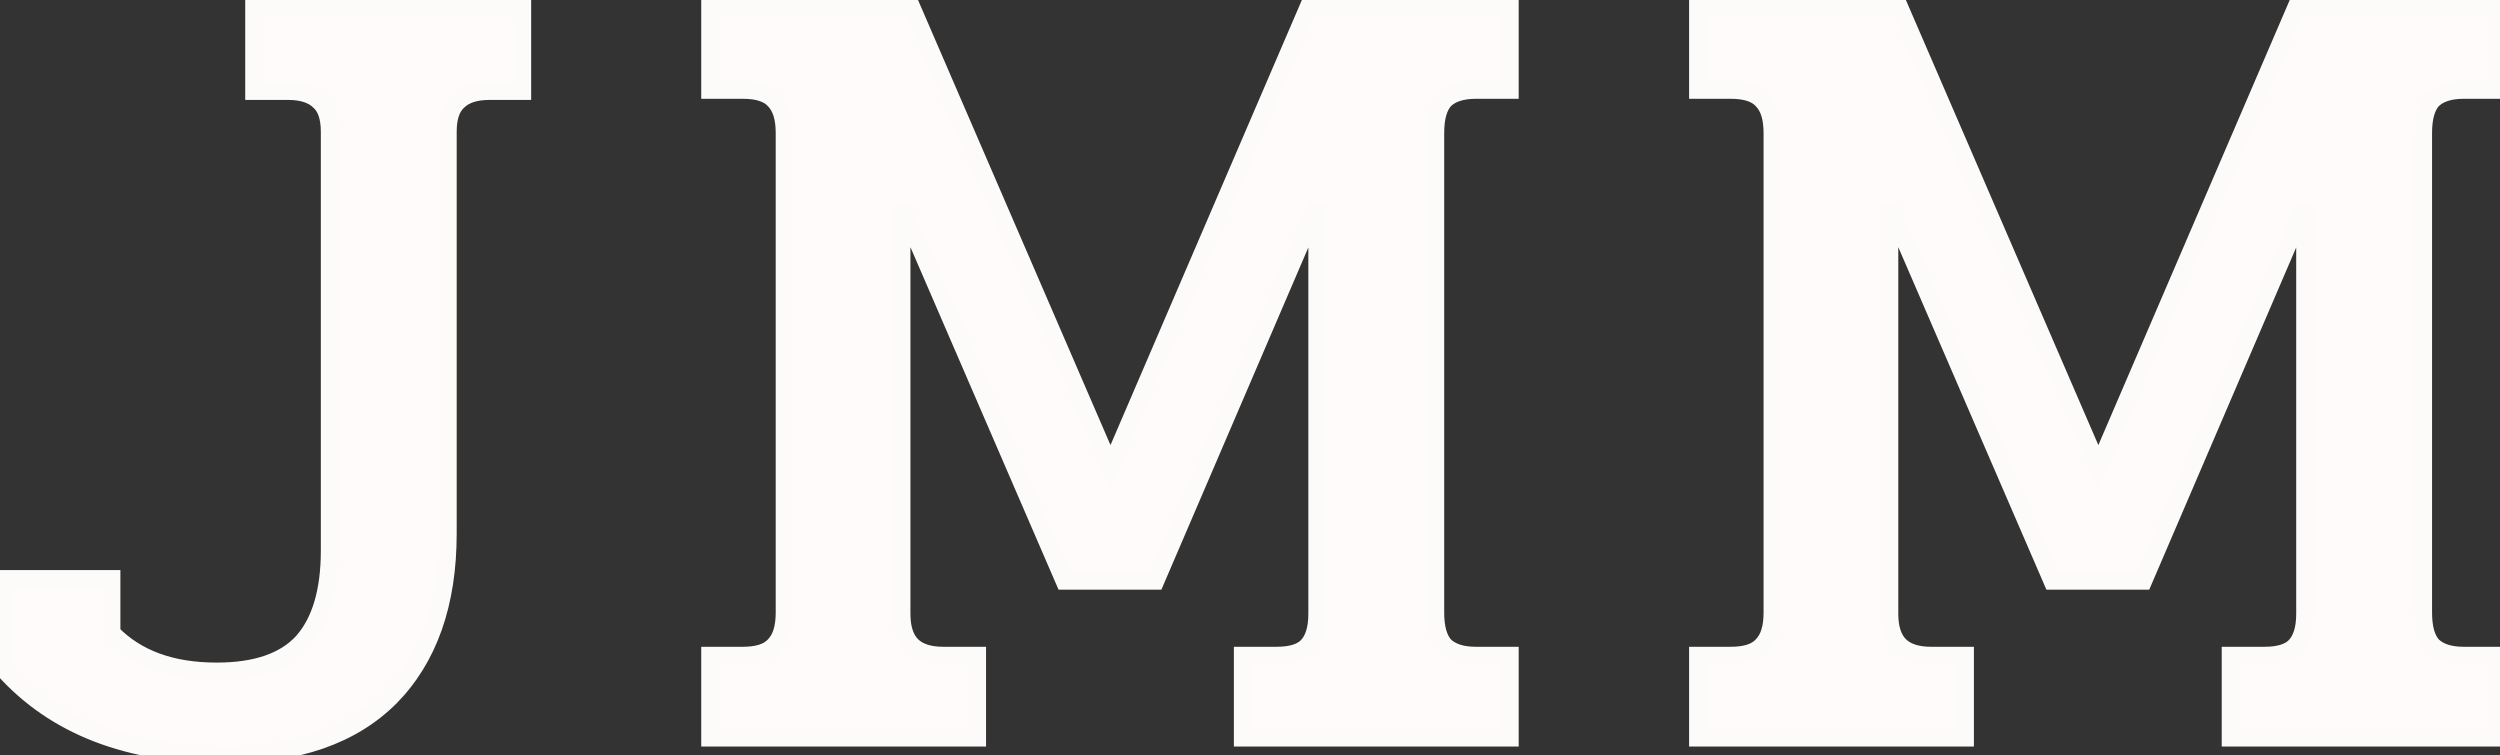 <svg width="288" height="87" viewBox="0 0 288 87" fill="none" xmlns="http://www.w3.org/2000/svg">
<rect x="0" y="0" width="288" height="87" fill="#333333" stroke="none"/>
<path d="M25.87 86.95C14.777 86.95 6.283 83.657 0.39 77.07V66.67H12.87V72.91C15.73 75.857 19.76 77.33 24.96 77.33C29.467 77.33 32.76 76.203 34.84 73.95C36.92 71.61 37.96 68.1 37.96 63.42V15.19C37.96 13.543 37.57 12.373 36.79 11.68C36.01 10.9 34.797 10.51 33.15 10.51H29.25V0.89H60.19V10.51H56.42C54.773 10.51 53.56 10.9 52.78 11.68C52 12.373 51.61 13.543 51.61 15.19V61.47C51.61 69.53 49.4 75.813 44.98 80.32C40.56 84.74 34.19 86.95 25.87 86.95ZM81.782 75.51H85.552C87.285 75.51 88.499 75.12 89.192 74.34C89.972 73.56 90.362 72.303 90.362 70.57V15.32C90.362 13.587 89.972 12.33 89.192 11.55C88.499 10.77 87.285 10.38 85.552 10.38H81.782V0.89H105.052L127.932 53.8L150.682 0.89H173.952V10.38H170.052C168.406 10.38 167.192 10.77 166.412 11.55C165.719 12.33 165.372 13.587 165.372 15.32V70.57C165.372 72.303 165.719 73.56 166.412 74.34C167.192 75.12 168.406 75.51 170.052 75.51H173.952V85H143.142V75.51H147.042C148.689 75.51 149.859 75.163 150.552 74.47C151.332 73.69 151.722 72.433 151.722 70.7V23.64L133.132 66.93H122.602L103.882 23.64V70.7C103.882 72.347 104.272 73.56 105.052 74.34C105.832 75.12 107.046 75.51 108.692 75.51H112.592V85H81.782V75.51ZM195.583 75.51H199.353C201.086 75.51 202.3 75.12 202.993 74.34C203.773 73.56 204.163 72.303 204.163 70.57V15.32C204.163 13.587 203.773 12.33 202.993 11.55C202.3 10.77 201.086 10.38 199.353 10.38H195.583V0.89H218.853L241.733 53.8L264.483 0.89H287.753V10.38H283.853C282.206 10.38 280.993 10.77 280.213 11.55C279.52 12.33 279.173 13.587 279.173 15.32V70.57C279.173 72.303 279.52 73.56 280.213 74.34C280.993 75.12 282.206 75.51 283.853 75.51H287.753V85H256.943V75.51H260.843C262.49 75.51 263.66 75.163 264.353 74.47C265.133 73.69 265.523 72.433 265.523 70.7V23.64L246.933 66.93H236.403L217.683 23.64V70.7C217.683 72.347 218.073 73.56 218.853 74.34C219.633 75.12 220.846 75.51 222.493 75.51H226.393V85H195.583V75.51Z" fill="#FFFBFB"/>
<path d="M0.39 77.07H-0.61V77.452L-0.355 77.737L0.39 77.07ZM0.39 66.67V65.67H-0.61V66.67H0.39ZM12.87 66.67H13.87V65.67H12.87V66.67ZM12.87 72.91H11.87V73.316L12.152 73.606L12.87 72.91ZM34.84 73.95L35.575 74.628L35.581 74.621L35.587 74.614L34.84 73.95ZM36.79 11.68L36.083 12.387L36.104 12.408L36.126 12.427L36.79 11.68ZM29.25 10.51H28.25V11.51H29.25V10.51ZM29.25 0.89V-0.11H28.25V0.89H29.25ZM60.19 0.89H61.19V-0.11H60.19V0.89ZM60.19 10.51V11.51H61.19V10.51H60.19ZM52.78 11.68L53.444 12.427L53.466 12.408L53.487 12.387L52.78 11.68ZM44.98 80.32L45.687 81.027L45.694 81.02L44.98 80.32ZM25.87 85.95C14.983 85.95 6.792 82.726 1.135 76.403L-0.355 77.737C5.774 84.587 14.57 87.95 25.87 87.95V85.95ZM1.39 77.07V66.67H-0.61V77.07H1.39ZM0.39 67.67H12.87V65.67H0.39V67.67ZM11.87 66.67V72.91H13.87V66.67H11.87ZM12.152 73.606C15.248 76.796 19.566 78.33 24.96 78.33V76.33C19.954 76.33 16.212 74.918 13.588 72.213L12.152 73.606ZM24.96 78.33C29.613 78.33 33.231 77.167 35.575 74.628L34.105 73.272C32.289 75.24 29.32 76.33 24.96 76.33V78.33ZM35.587 74.614C37.894 72.019 38.96 68.227 38.96 63.42H36.96C36.96 67.973 35.946 71.201 34.093 73.286L35.587 74.614ZM38.96 63.42V15.19H36.96V63.42H38.96ZM38.96 15.19C38.96 13.421 38.545 11.902 37.454 10.933L36.126 12.427C36.595 12.845 36.96 13.666 36.96 15.19H38.96ZM37.497 10.973C36.455 9.93 34.932 9.51 33.15 9.51V11.51C34.661 11.51 35.566 11.87 36.083 12.387L37.497 10.973ZM33.15 9.51H29.25V11.51H33.15V9.51ZM30.25 10.51V0.89H28.25V10.51H30.25ZM29.25 1.89H60.19V-0.11H29.25V1.89ZM59.19 0.89V10.51H61.19V0.89H59.19ZM60.19 9.51H56.42V11.51H60.19V9.51ZM56.42 9.51C54.638 9.51 53.115 9.93 52.073 10.973L53.487 12.387C54.005 11.87 54.909 11.51 56.42 11.51V9.51ZM52.116 10.933C51.025 11.902 50.61 13.421 50.61 15.19H52.61C52.61 13.666 52.975 12.845 53.444 12.427L52.116 10.933ZM50.61 15.19V61.47H52.61V15.19H50.61ZM50.61 61.47C50.61 69.344 48.456 75.348 44.266 79.62L45.694 81.02C50.344 76.279 52.61 69.716 52.61 61.47H50.61ZM44.273 79.613C40.096 83.79 34.016 85.95 25.87 85.95V87.95C34.364 87.95 41.024 85.69 45.687 81.027L44.273 79.613ZM81.782 75.51V74.51H80.782V75.51H81.782ZM89.192 74.34L88.485 73.633L88.464 73.654L88.445 73.676L89.192 74.34ZM89.192 11.55L88.445 12.214L88.464 12.236L88.485 12.257L89.192 11.55ZM81.782 10.38H80.782V11.38H81.782V10.38ZM81.782 0.89V-0.11H80.782V0.89H81.782ZM105.052 0.89L105.97 0.493L105.709 -0.11H105.052V0.89ZM127.932 53.8L127.014 54.197L127.935 56.325L128.851 54.195L127.932 53.8ZM150.682 0.89V-0.11H150.024L149.764 0.495L150.682 0.89ZM173.952 0.89H174.952V-0.11H173.952V0.89ZM173.952 10.38V11.38H174.952V10.38H173.952ZM166.412 11.55L165.705 10.843L165.684 10.864L165.665 10.886L166.412 11.55ZM166.412 74.34L165.665 75.004L165.684 75.026L165.705 75.047L166.412 74.34ZM173.952 75.51H174.952V74.51H173.952V75.51ZM173.952 85V86H174.952V85H173.952ZM143.142 85H142.142V86H143.142V85ZM143.142 75.51V74.51H142.142V75.51H143.142ZM150.552 74.47L151.259 75.177L151.259 75.177L150.552 74.47ZM151.722 23.64H152.722L150.803 23.245L151.722 23.64ZM133.132 66.93V67.93H133.791L134.051 67.325L133.132 66.93ZM122.602 66.93L121.684 67.327L121.945 67.93H122.602V66.93ZM103.882 23.64L104.8 23.243L102.882 23.64H103.882ZM105.052 74.34L104.345 75.047L104.345 75.047L105.052 74.34ZM112.592 75.51H113.592V74.51H112.592V75.51ZM112.592 85V86H113.592V85H112.592ZM81.782 85H80.782V86H81.782V85ZM81.782 76.51H85.552V74.51H81.782V76.51ZM85.552 76.51C87.389 76.51 88.962 76.104 89.94 75.004L88.445 73.676C88.035 74.136 87.182 74.51 85.552 74.51V76.51ZM89.899 75.047C90.95 73.996 91.362 72.422 91.362 70.57H89.362C89.362 72.185 88.994 73.124 88.485 73.633L89.899 75.047ZM91.362 70.57V15.32H89.362V70.57H91.362ZM91.362 15.32C91.362 13.468 90.95 11.894 89.899 10.843L88.485 12.257C88.994 12.766 89.362 13.705 89.362 15.32H91.362ZM89.94 10.886C88.962 9.786 87.389 9.38 85.552 9.38V11.38C87.182 11.38 88.035 11.754 88.445 12.214L89.94 10.886ZM85.552 9.38H81.782V11.38H85.552V9.38ZM82.782 10.38V0.89H80.782V10.38H82.782ZM81.782 1.89H105.052V-0.11H81.782V1.89ZM104.134 1.287L127.014 54.197L128.85 53.403L105.97 0.493L104.134 1.287ZM128.851 54.195L151.601 1.285L149.764 0.495L127.014 53.405L128.851 54.195ZM150.682 1.89H173.952V-0.11H150.682V1.89ZM172.952 0.89V10.38H174.952V0.89H172.952ZM173.952 9.38H170.052V11.38H173.952V9.38ZM170.052 9.38C168.27 9.38 166.748 9.8 165.705 10.843L167.119 12.257C167.637 11.74 168.541 11.38 170.052 11.38V9.38ZM165.665 10.886C164.731 11.937 164.372 13.492 164.372 15.32H166.372C166.372 13.681 166.707 12.723 167.16 12.214L165.665 10.886ZM164.372 15.32V70.57H166.372V15.32H164.372ZM164.372 70.57C164.372 72.397 164.731 73.954 165.665 75.004L167.16 73.676C166.707 73.166 166.372 72.209 166.372 70.57H164.372ZM165.705 75.047C166.748 76.09 168.27 76.51 170.052 76.51V74.51C168.541 74.51 167.637 74.15 167.119 73.633L165.705 75.047ZM170.052 76.51H173.952V74.51H170.052V76.51ZM172.952 75.51V85H174.952V75.51H172.952ZM173.952 84H143.142V86H173.952V84ZM144.142 85V75.51H142.142V85H144.142ZM143.142 76.51H147.042V74.51H143.142V76.51ZM147.042 76.51C148.784 76.51 150.285 76.151 151.259 75.177L149.845 73.763C149.432 74.176 148.593 74.51 147.042 74.51V76.51ZM151.259 75.177C152.31 74.126 152.722 72.552 152.722 70.7H150.722C150.722 72.315 150.354 73.254 149.845 73.763L151.259 75.177ZM152.722 70.7V23.64H150.722V70.7H152.722ZM150.803 23.245L132.213 66.535L134.051 67.325L152.641 24.035L150.803 23.245ZM133.132 65.93H122.602V67.93H133.132V65.93ZM123.52 66.533L104.8 23.243L102.964 24.037L121.684 67.327L123.52 66.533ZM102.882 23.64V70.7H104.882V23.64H102.882ZM102.882 70.7C102.882 72.483 103.302 74.004 104.345 75.047L105.759 73.633C105.242 73.115 104.882 72.211 104.882 70.7H102.882ZM104.345 75.047C105.388 76.09 106.91 76.51 108.692 76.51V74.51C107.181 74.51 106.277 74.15 105.759 73.633L104.345 75.047ZM108.692 76.51H112.592V74.51H108.692V76.51ZM111.592 75.51V85H113.592V75.51H111.592ZM112.592 84H81.782V86H112.592V84ZM82.782 85V75.51H80.782V85H82.782ZM195.583 75.51V74.51H194.583V75.51H195.583ZM202.993 74.34L202.286 73.633L202.265 73.654L202.246 73.676L202.993 74.34ZM202.993 11.55L202.246 12.214L202.265 12.236L202.286 12.257L202.993 11.55ZM195.583 10.38H194.583V11.38H195.583V10.38ZM195.583 0.89V-0.11H194.583V0.89H195.583ZM218.853 0.89L219.771 0.493L219.51 -0.11H218.853V0.89ZM241.733 53.8L240.815 54.197L241.736 56.325L242.652 54.195L241.733 53.8ZM264.483 0.89V-0.11H263.824L263.564 0.495L264.483 0.89ZM287.753 0.89H288.753V-0.11H287.753V0.89ZM287.753 10.38V11.38H288.753V10.38H287.753ZM280.213 11.55L279.506 10.843L279.485 10.864L279.466 10.886L280.213 11.55ZM280.213 74.34L279.466 75.004L279.485 75.026L279.506 75.047L280.213 74.34ZM287.753 75.51H288.753V74.51H287.753V75.51ZM287.753 85V86H288.753V85H287.753ZM256.943 85H255.943V86H256.943V85ZM256.943 75.51V74.51H255.943V75.51H256.943ZM264.353 74.47L265.06 75.177L265.06 75.177L264.353 74.47ZM265.523 23.64H266.523L264.604 23.245L265.523 23.64ZM246.933 66.93V67.93H247.592L247.852 67.325L246.933 66.93ZM236.403 66.93L235.485 67.327L235.746 67.93H236.403V66.93ZM217.683 23.64L218.601 23.243L216.683 23.64H217.683ZM218.853 74.34L218.146 75.047L218.146 75.047L218.853 74.34ZM226.393 75.51H227.393V74.51H226.393V75.51ZM226.393 85V86H227.393V85H226.393ZM195.583 85H194.583V86H195.583V85ZM195.583 76.51H199.353V74.51H195.583V76.51ZM199.353 76.51C201.19 76.51 202.763 76.104 203.74 75.004L202.246 73.676C201.836 74.136 200.983 74.51 199.353 74.51V76.51ZM203.7 75.047C204.751 73.996 205.163 72.422 205.163 70.57H203.163C203.163 72.185 202.795 73.124 202.286 73.633L203.7 75.047ZM205.163 70.57V15.32H203.163V70.57H205.163ZM205.163 15.32C205.163 13.468 204.751 11.894 203.7 10.843L202.286 12.257C202.795 12.766 203.163 13.705 203.163 15.32H205.163ZM203.74 10.886C202.763 9.786 201.19 9.38 199.353 9.38V11.38C200.983 11.38 201.836 11.754 202.246 12.214L203.74 10.886ZM199.353 9.38H195.583V11.38H199.353V9.38ZM196.583 10.38V0.89H194.583V10.38H196.583ZM195.583 1.89H218.853V-0.11H195.583V1.89ZM217.935 1.287L240.815 54.197L242.651 53.403L219.771 0.493L217.935 1.287ZM242.652 54.195L265.402 1.285L263.564 0.495L240.814 53.405L242.652 54.195ZM264.483 1.89H287.753V-0.11H264.483V1.89ZM286.753 0.89V10.38H288.753V0.89H286.753ZM287.753 9.38H283.853V11.38H287.753V9.38ZM283.853 9.38C282.07 9.38 280.548 9.8 279.506 10.843L280.92 12.257C281.437 11.74 282.342 11.38 283.853 11.38V9.38ZM279.466 10.886C278.531 11.937 278.173 13.492 278.173 15.32H280.173C280.173 13.681 280.508 12.723 280.96 12.214L279.466 10.886ZM278.173 15.32V70.57H280.173V15.32H278.173ZM278.173 70.57C278.173 72.397 278.531 73.954 279.466 75.004L280.96 73.676C280.508 73.166 280.173 72.209 280.173 70.57H278.173ZM279.506 75.047C280.548 76.09 282.07 76.51 283.853 76.51V74.51C282.342 74.51 281.437 74.15 280.92 73.633L279.506 75.047ZM283.853 76.51H287.753V74.51H283.853V76.51ZM286.753 75.51V85H288.753V75.51H286.753ZM287.753 84H256.943V86H287.753V84ZM257.943 85V75.51H255.943V85H257.943ZM256.943 76.51H260.843V74.51H256.943V76.51ZM260.843 76.51C262.585 76.51 264.086 76.151 265.06 75.177L263.646 73.763C263.233 74.176 262.394 74.51 260.843 74.51V76.51ZM265.06 75.177C266.111 74.126 266.523 72.552 266.523 70.7H264.523C264.523 72.315 264.155 73.254 263.646 73.763L265.06 75.177ZM266.523 70.7V23.64H264.523V70.7H266.523ZM264.604 23.245L246.014 66.535L247.852 67.325L266.442 24.035L264.604 23.245ZM246.933 65.93H236.403V67.93H246.933V65.93ZM237.321 66.533L218.601 23.243L216.765 24.037L235.485 67.327L237.321 66.533ZM216.683 23.64V70.7H218.683V23.64H216.683ZM216.683 70.7C216.683 72.483 217.103 74.004 218.146 75.047L219.56 73.633C219.043 73.115 218.683 72.211 218.683 70.7H216.683ZM218.146 75.047C219.188 76.09 220.71 76.51 222.493 76.51V74.51C220.982 74.51 220.077 74.15 219.56 73.633L218.146 75.047ZM222.493 76.51H226.393V74.51H222.493V76.51ZM225.393 75.51V85H227.393V75.51H225.393ZM226.393 84H195.583V86H226.393V84ZM196.583 85V75.51H194.583V85H196.583Z" fill="#FDFAFA"/>
</svg>
